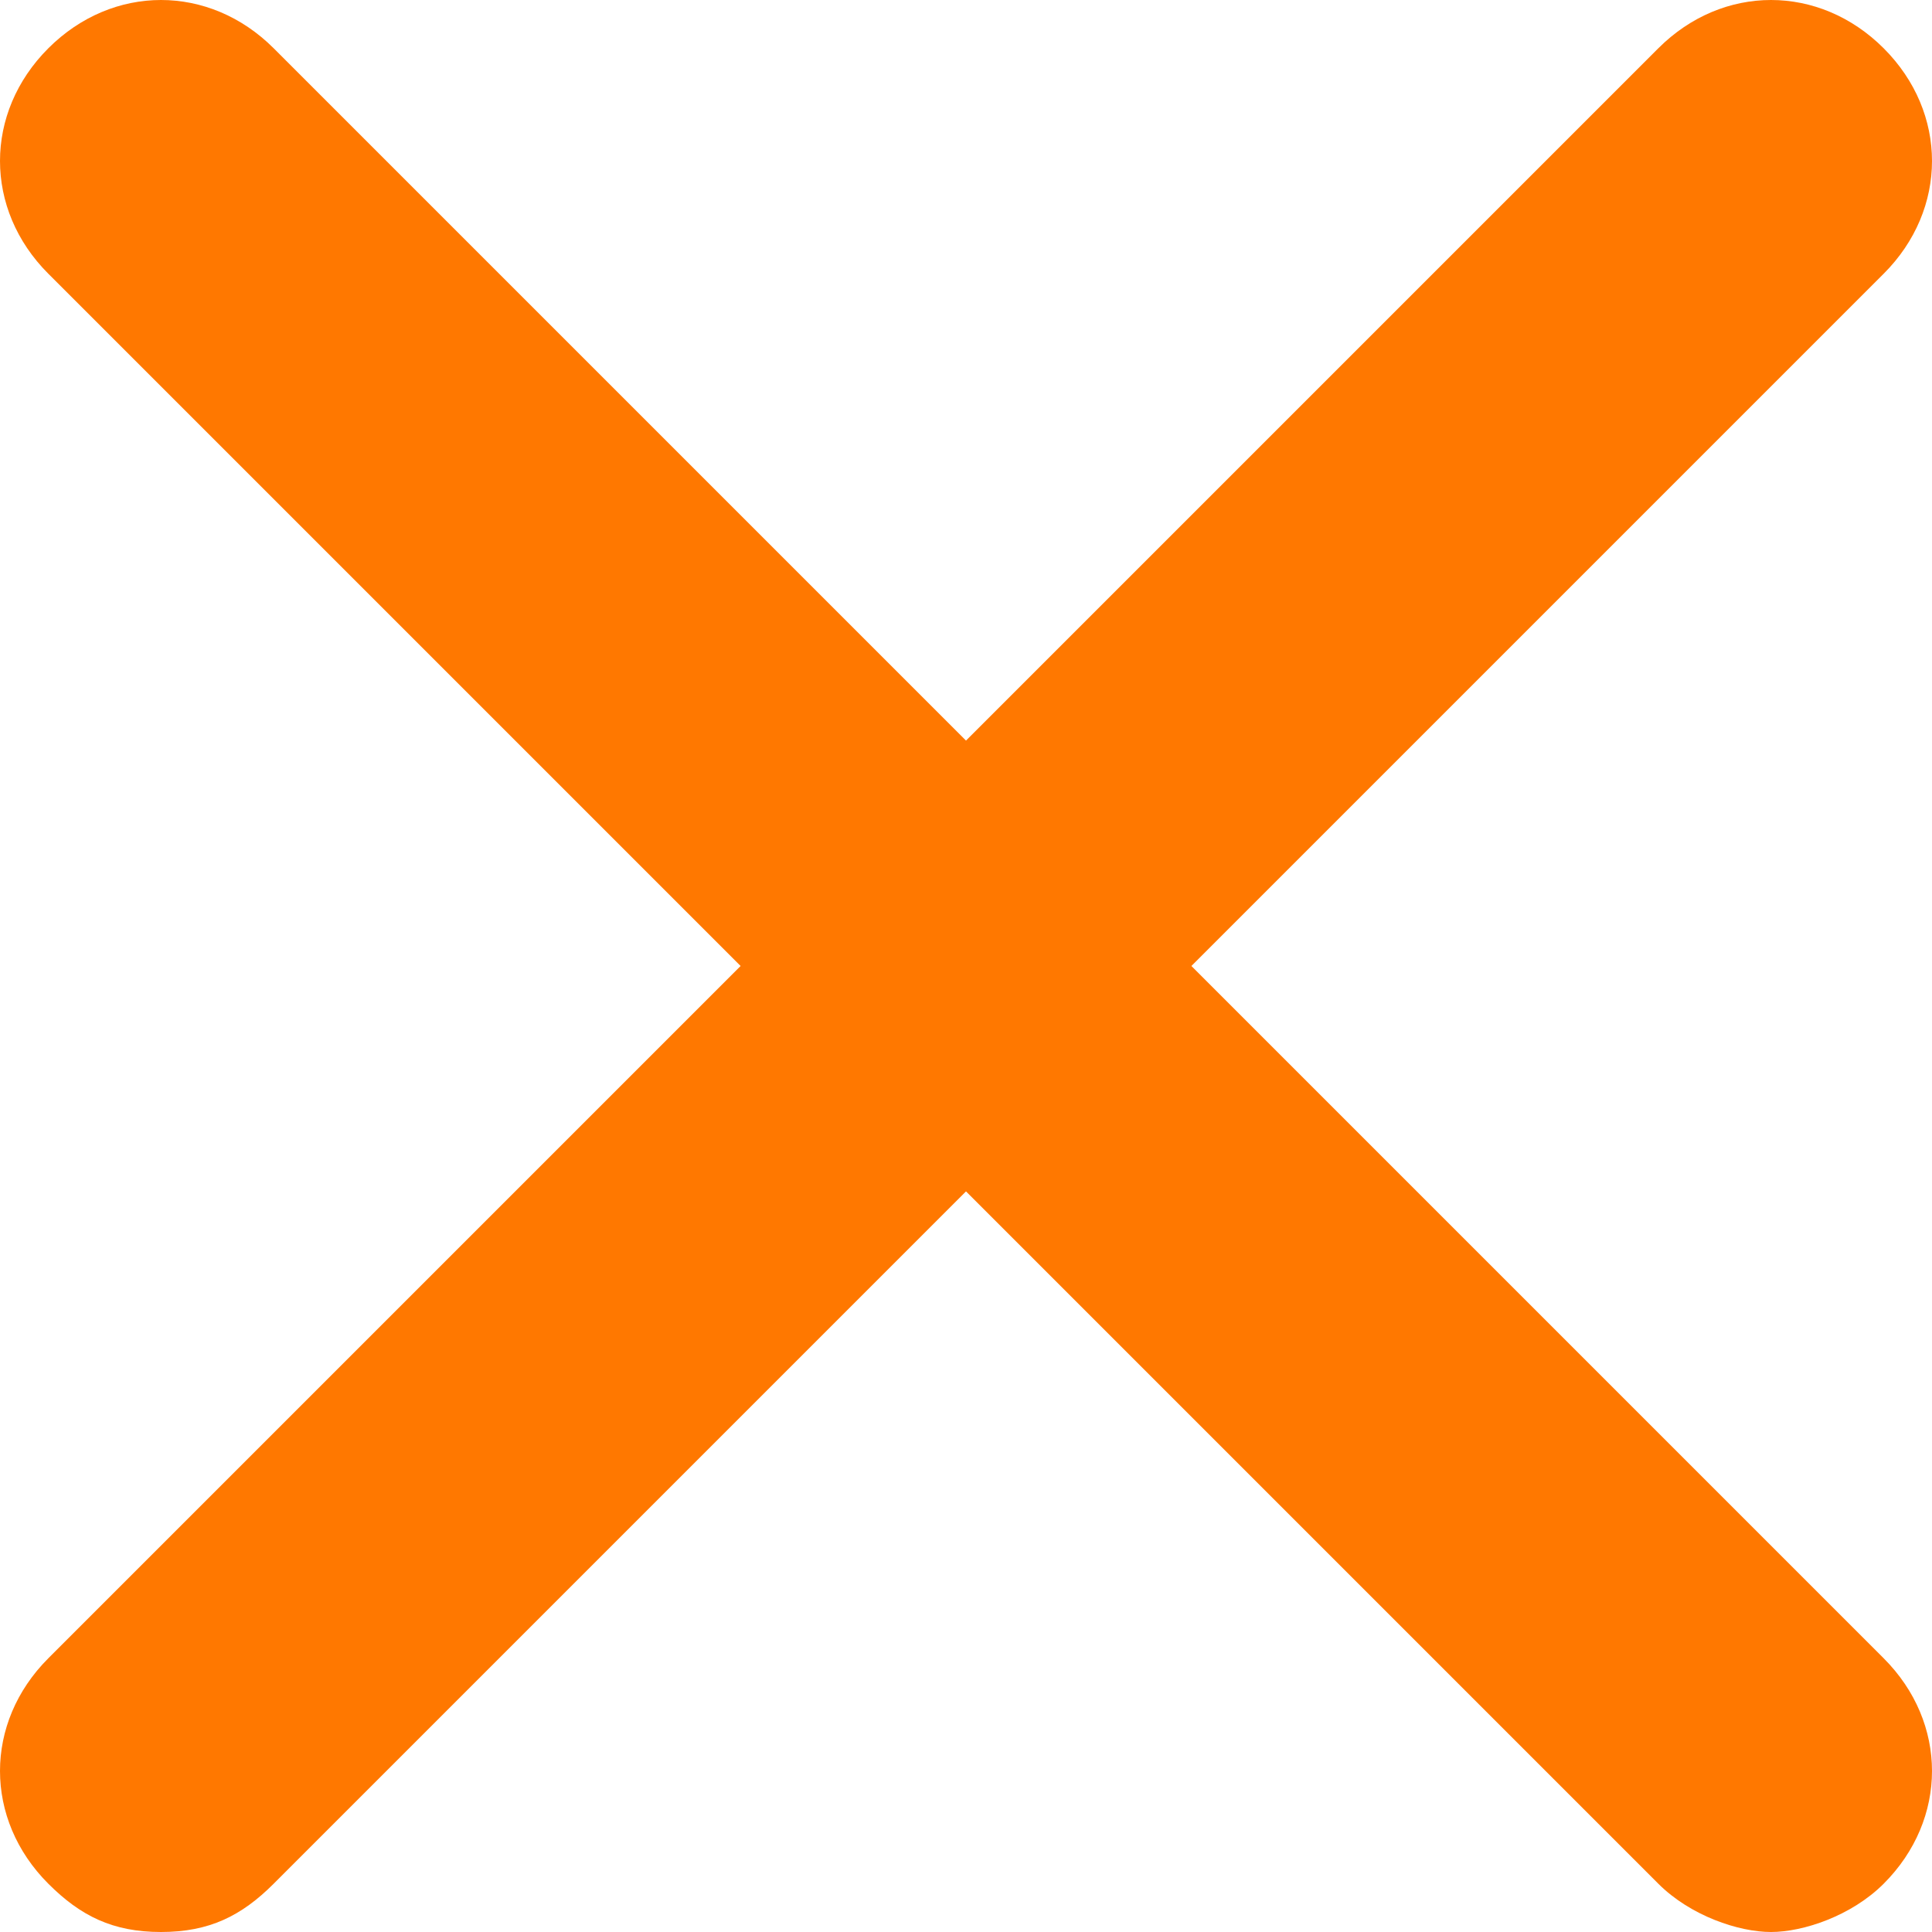 <?xml version="1.0" encoding="UTF-8"?>
<svg width="12px" height="12px" viewBox="0 0 12 12" version="1.1" xmlns="http://www.w3.org/2000/svg">
    <!-- Generator: Sketch 64 (93537) - https://sketch.com -->
    <title>icn-close</title>
    <desc>Created with Sketch.</desc>
    <g id="UI-Kit" stroke="none" stroke-width="1" fill="none" fill-rule="evenodd">
        <g transform="translate(-1090, -836)" fill="#ff7800" id="icn-close" class="changeFillHere">
            <g transform="translate(1090, 836)">
                <g id="Group">
                    <path d="M7.4,6 L11.7,1.7 C12.1,1.3 12.1,0.7 11.7,0.3 C11.3,-0.1 10.7,-0.1 10.3,0.3 L6,4.6 L1.7,0.3 C1.3,-0.1 0.7,-0.1 0.3,0.3 C-0.1,0.7 -0.1,1.3 0.3,1.7 L4.6,6 L0.3,10.3 C-0.1,10.7 -0.1,11.3 0.3,11.7 C0.5,11.9 0.7,12 1,12 C1.3,12 1.5,11.9 1.7,11.7 L6,7.4 L10.3,11.7 C10.5,11.9 10.8,12 11,12 C11.2,12 11.5,11.9 11.7,11.7 C12.1,11.3 12.1,10.7 11.7,10.3 L7.4,6 Z" id="Path" fill-rule="nonzero"></path>
                </g>
            </g>
        </g>
    </g>
</svg>
